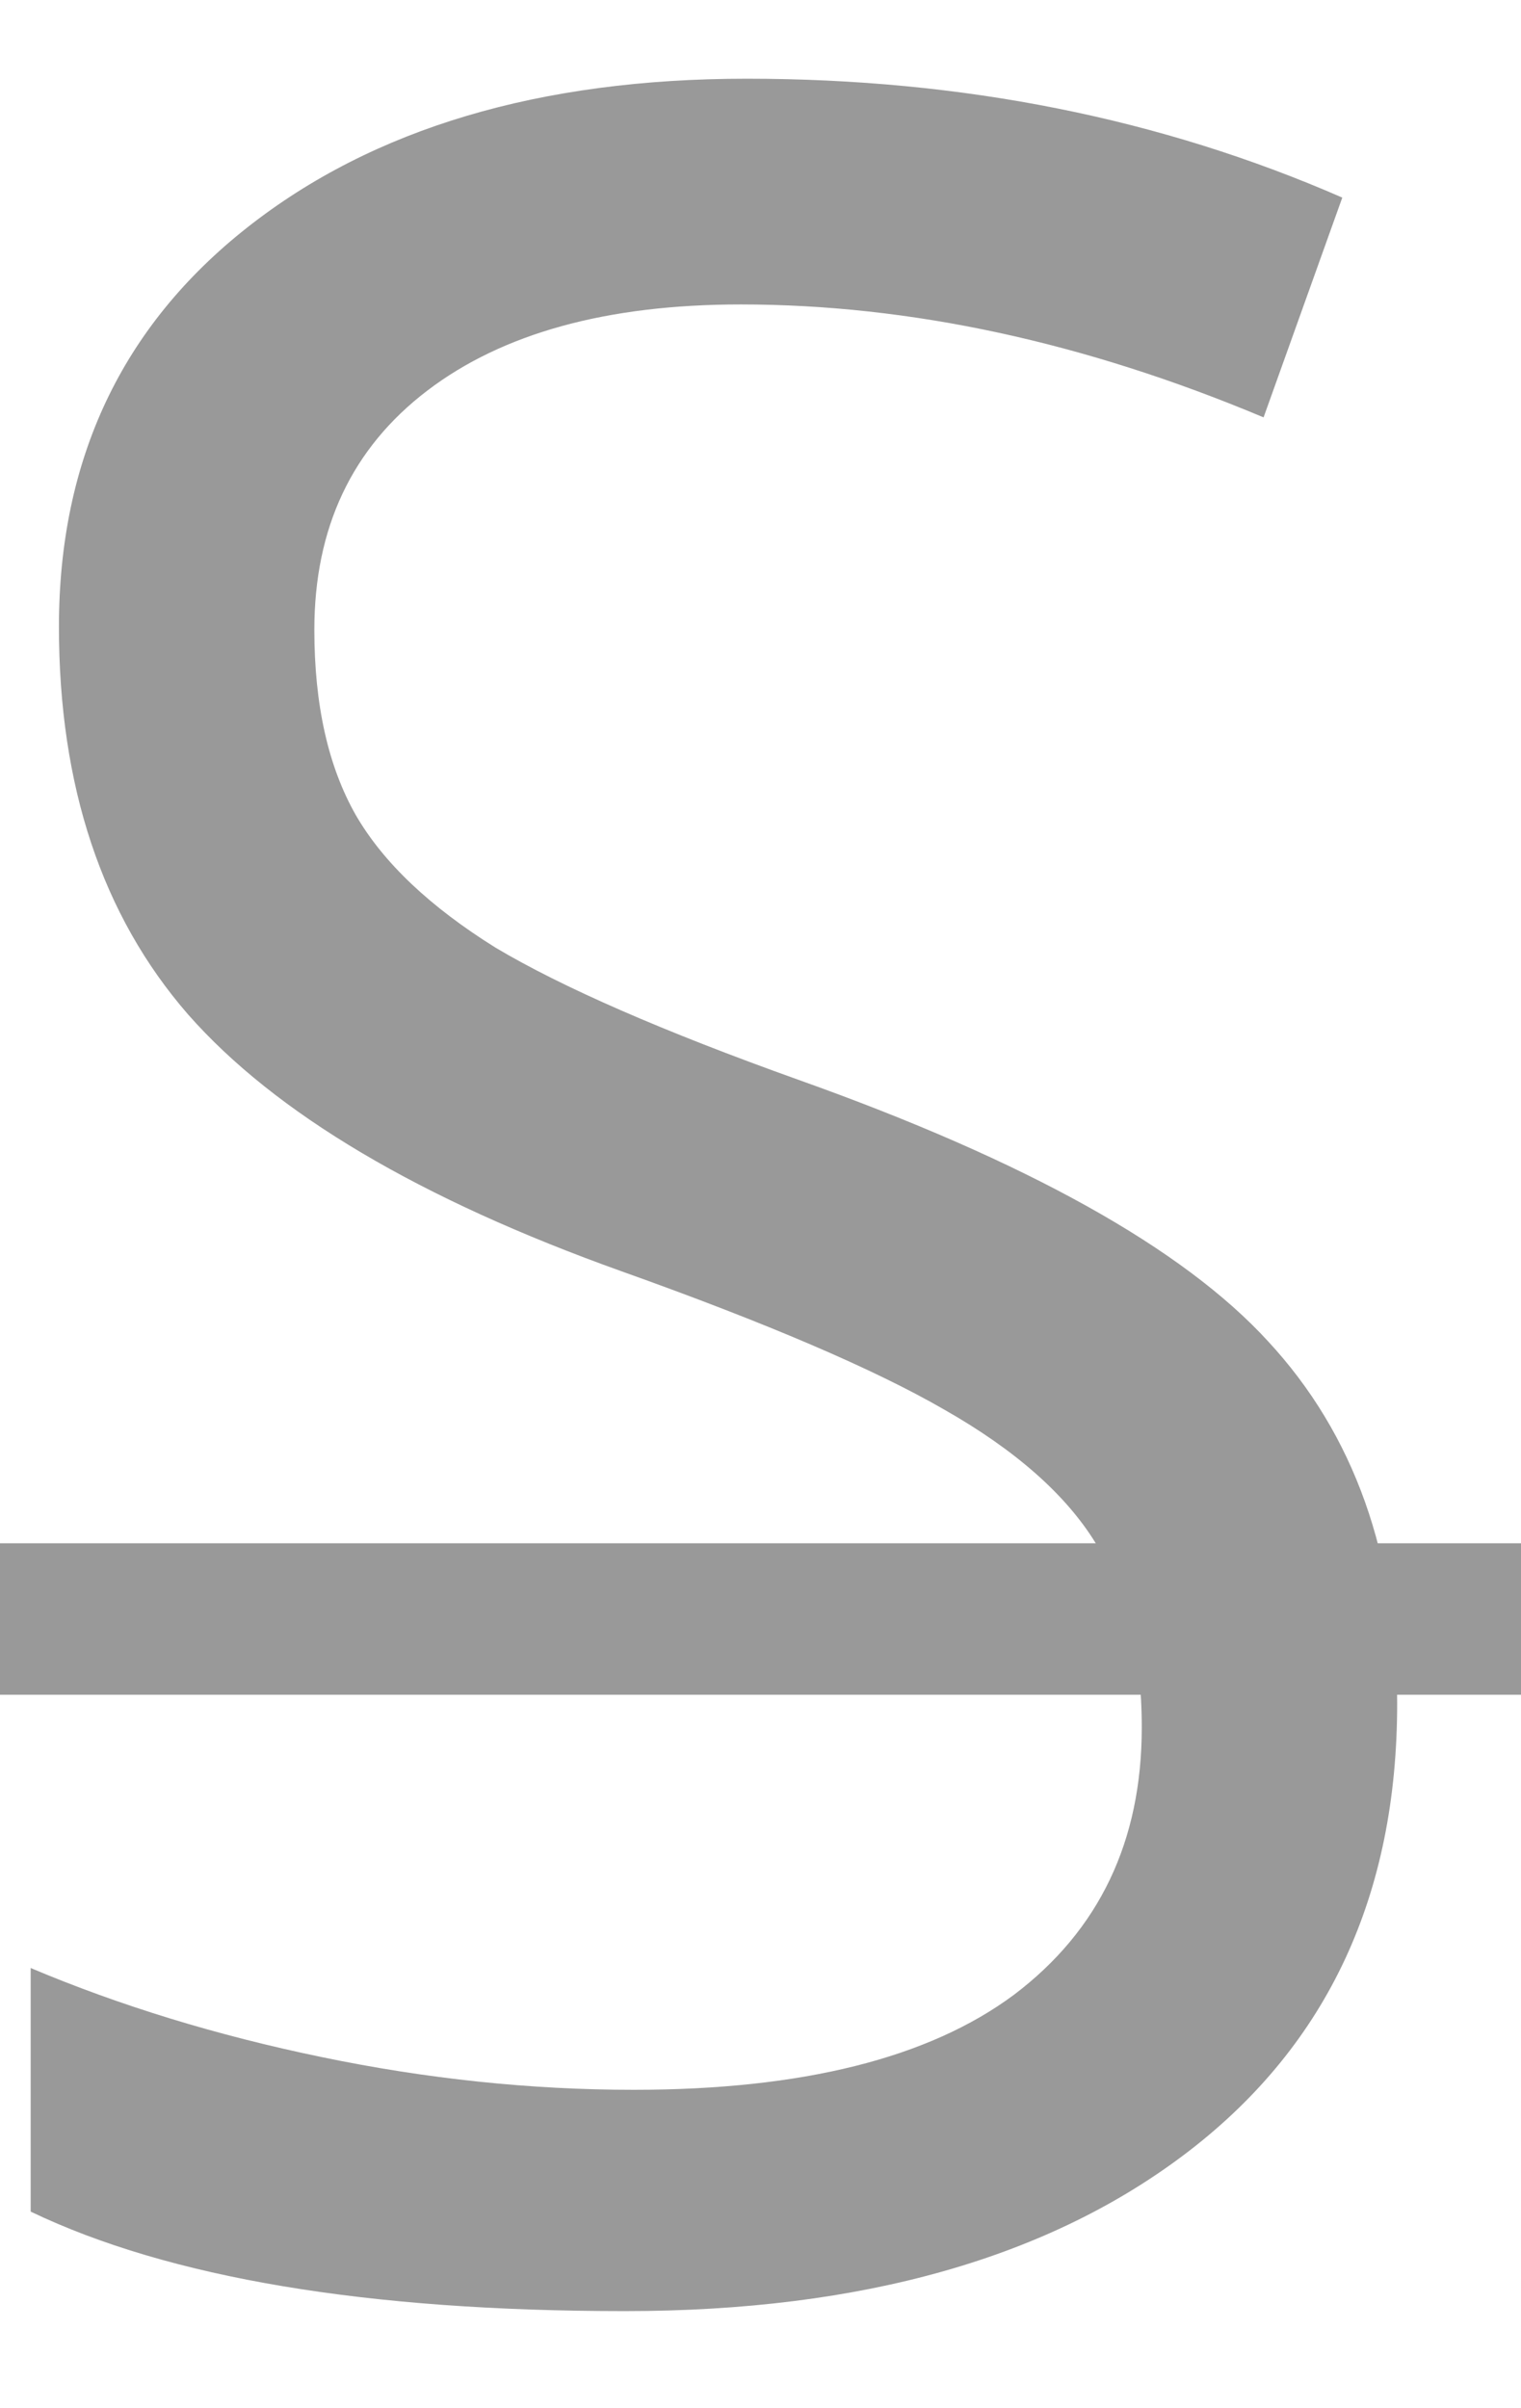 <svg width="12" height="19" viewBox="0 0 12 19" fill="none" xmlns="http://www.w3.org/2000/svg">
<path d="M11.023 13.441C11.023 14.949 10.477 16.125 9.383 16.969C8.289 17.812 6.805 18.234 4.93 18.234C2.898 18.234 1.336 17.973 0.242 17.449V15.527C0.945 15.824 1.711 16.059 2.539 16.23C3.367 16.402 4.188 16.488 5 16.488C6.328 16.488 7.328 16.238 8 15.738C8.672 15.23 9.008 14.527 9.008 13.629C9.008 13.035 8.887 12.551 8.645 12.176C8.41 11.793 8.012 11.441 7.449 11.121C6.895 10.801 6.047 10.438 4.906 10.031C3.312 9.461 2.172 8.785 1.484 8.004C0.805 7.223 0.465 6.203 0.465 4.945C0.465 3.625 0.961 2.574 1.953 1.793C2.945 1.012 4.258 0.621 5.891 0.621C7.594 0.621 9.16 0.934 10.59 1.559L9.969 3.293C8.555 2.699 7.18 2.402 5.844 2.402C4.789 2.402 3.965 2.629 3.371 3.082C2.777 3.535 2.48 4.164 2.48 4.969C2.48 5.562 2.59 6.051 2.809 6.434C3.027 6.809 3.395 7.156 3.91 7.477C4.434 7.789 5.23 8.137 6.301 8.52C8.098 9.16 9.332 9.848 10.004 10.582C10.684 11.316 11.023 12.27 11.023 13.441Z" fill="#999999"/>
<path d="M-1 12.176H12.172V13.371H-1V12.176Z" fill="#999999"/>
</svg>
